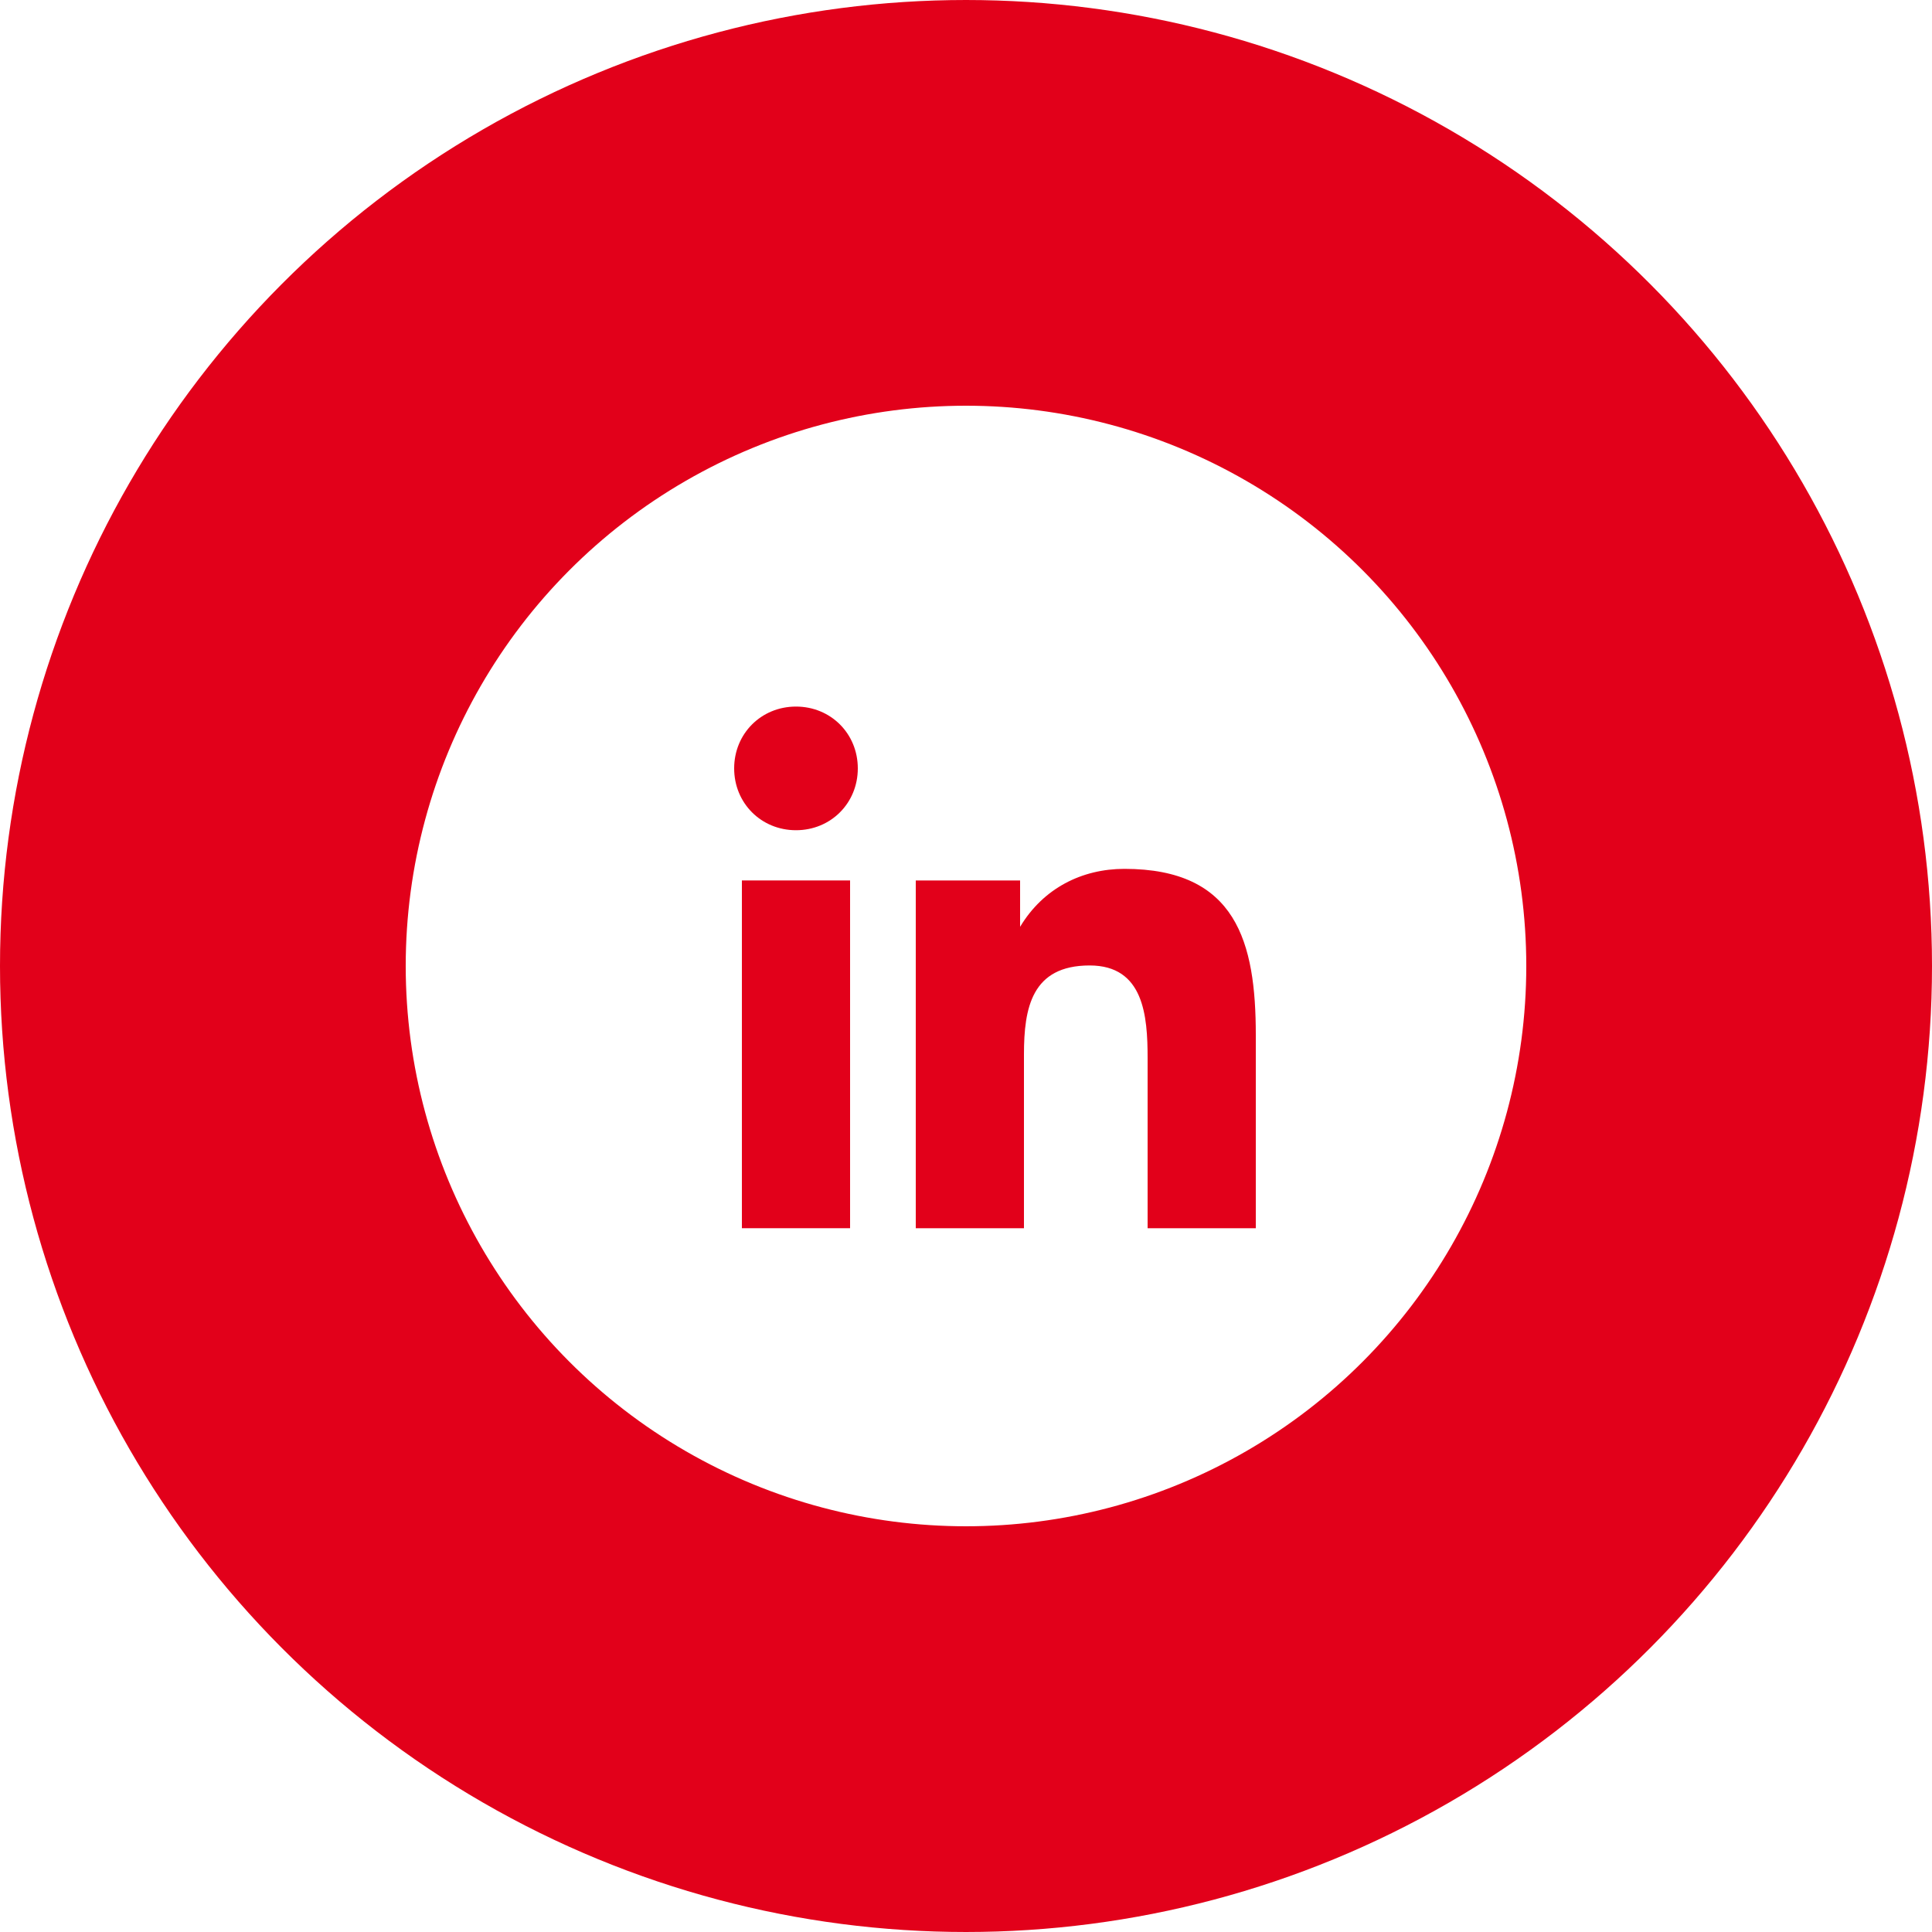 <?xml version="1.0" encoding="utf-8"?>
<!-- Generator: Adobe Illustrator 24.3.0, SVG Export Plug-In . SVG Version: 6.00 Build 0)  -->
<svg version="1.1" id="Calque_1" xmlns="http://www.w3.org/2000/svg" xmlns:xlink="http://www.w3.org/1999/xlink" x="0px" y="0px"
	 viewBox="0 0 50 50" style="enable-background:new 0 0 50 50;" xml:space="preserve">
<style type="text/css">
	.st0{fill:none;stroke:#E2001A;stroke-miterlimit:10;}
	.st1{fill:none;stroke:#E2001A;stroke-width:10;}
	.st2{fill:#E2001A;}
</style>
<g id="Groupe_21" transform="translate(1725.12 81.12)">
	<g id="Ellipse_6" transform="translate(-0.12 -0.12)">
		<circle class="st0" cx="-1700" cy="-56" r="15"/>
		<circle class="st1" cx="-1700" cy="-56" r="20"/>
	</g>
</g>
<g id="linkedin" transform="translate(1734 89.286)">
	<path id="Tracé_62" class="st2" d="M-1701.5-57.5L-1701.5-57.5v-5c0-2.4-0.5-4.3-3.4-4.3c-1.1,0-2.1,0.5-2.7,1.5l0,0v-1.2h-2.7v9
		h2.8V-62c0-1.2,0.2-2.3,1.7-2.3c1.4,0,1.5,1.3,1.5,2.4v4.4H-1701.5z"/>
	<path id="Tracé_63" class="st2" d="M-1714.8-66.5h2.8v9h-2.8V-66.5z"/>
	<path id="Tracé_64" class="st2" d="M-1713.4-71c-0.9,0-1.6,0.7-1.6,1.6s0.7,1.6,1.6,1.6s1.6-0.7,1.6-1.6l0,0
		C-1711.8-70.3-1712.5-71-1713.4-71z"/>
</g>
</svg>
